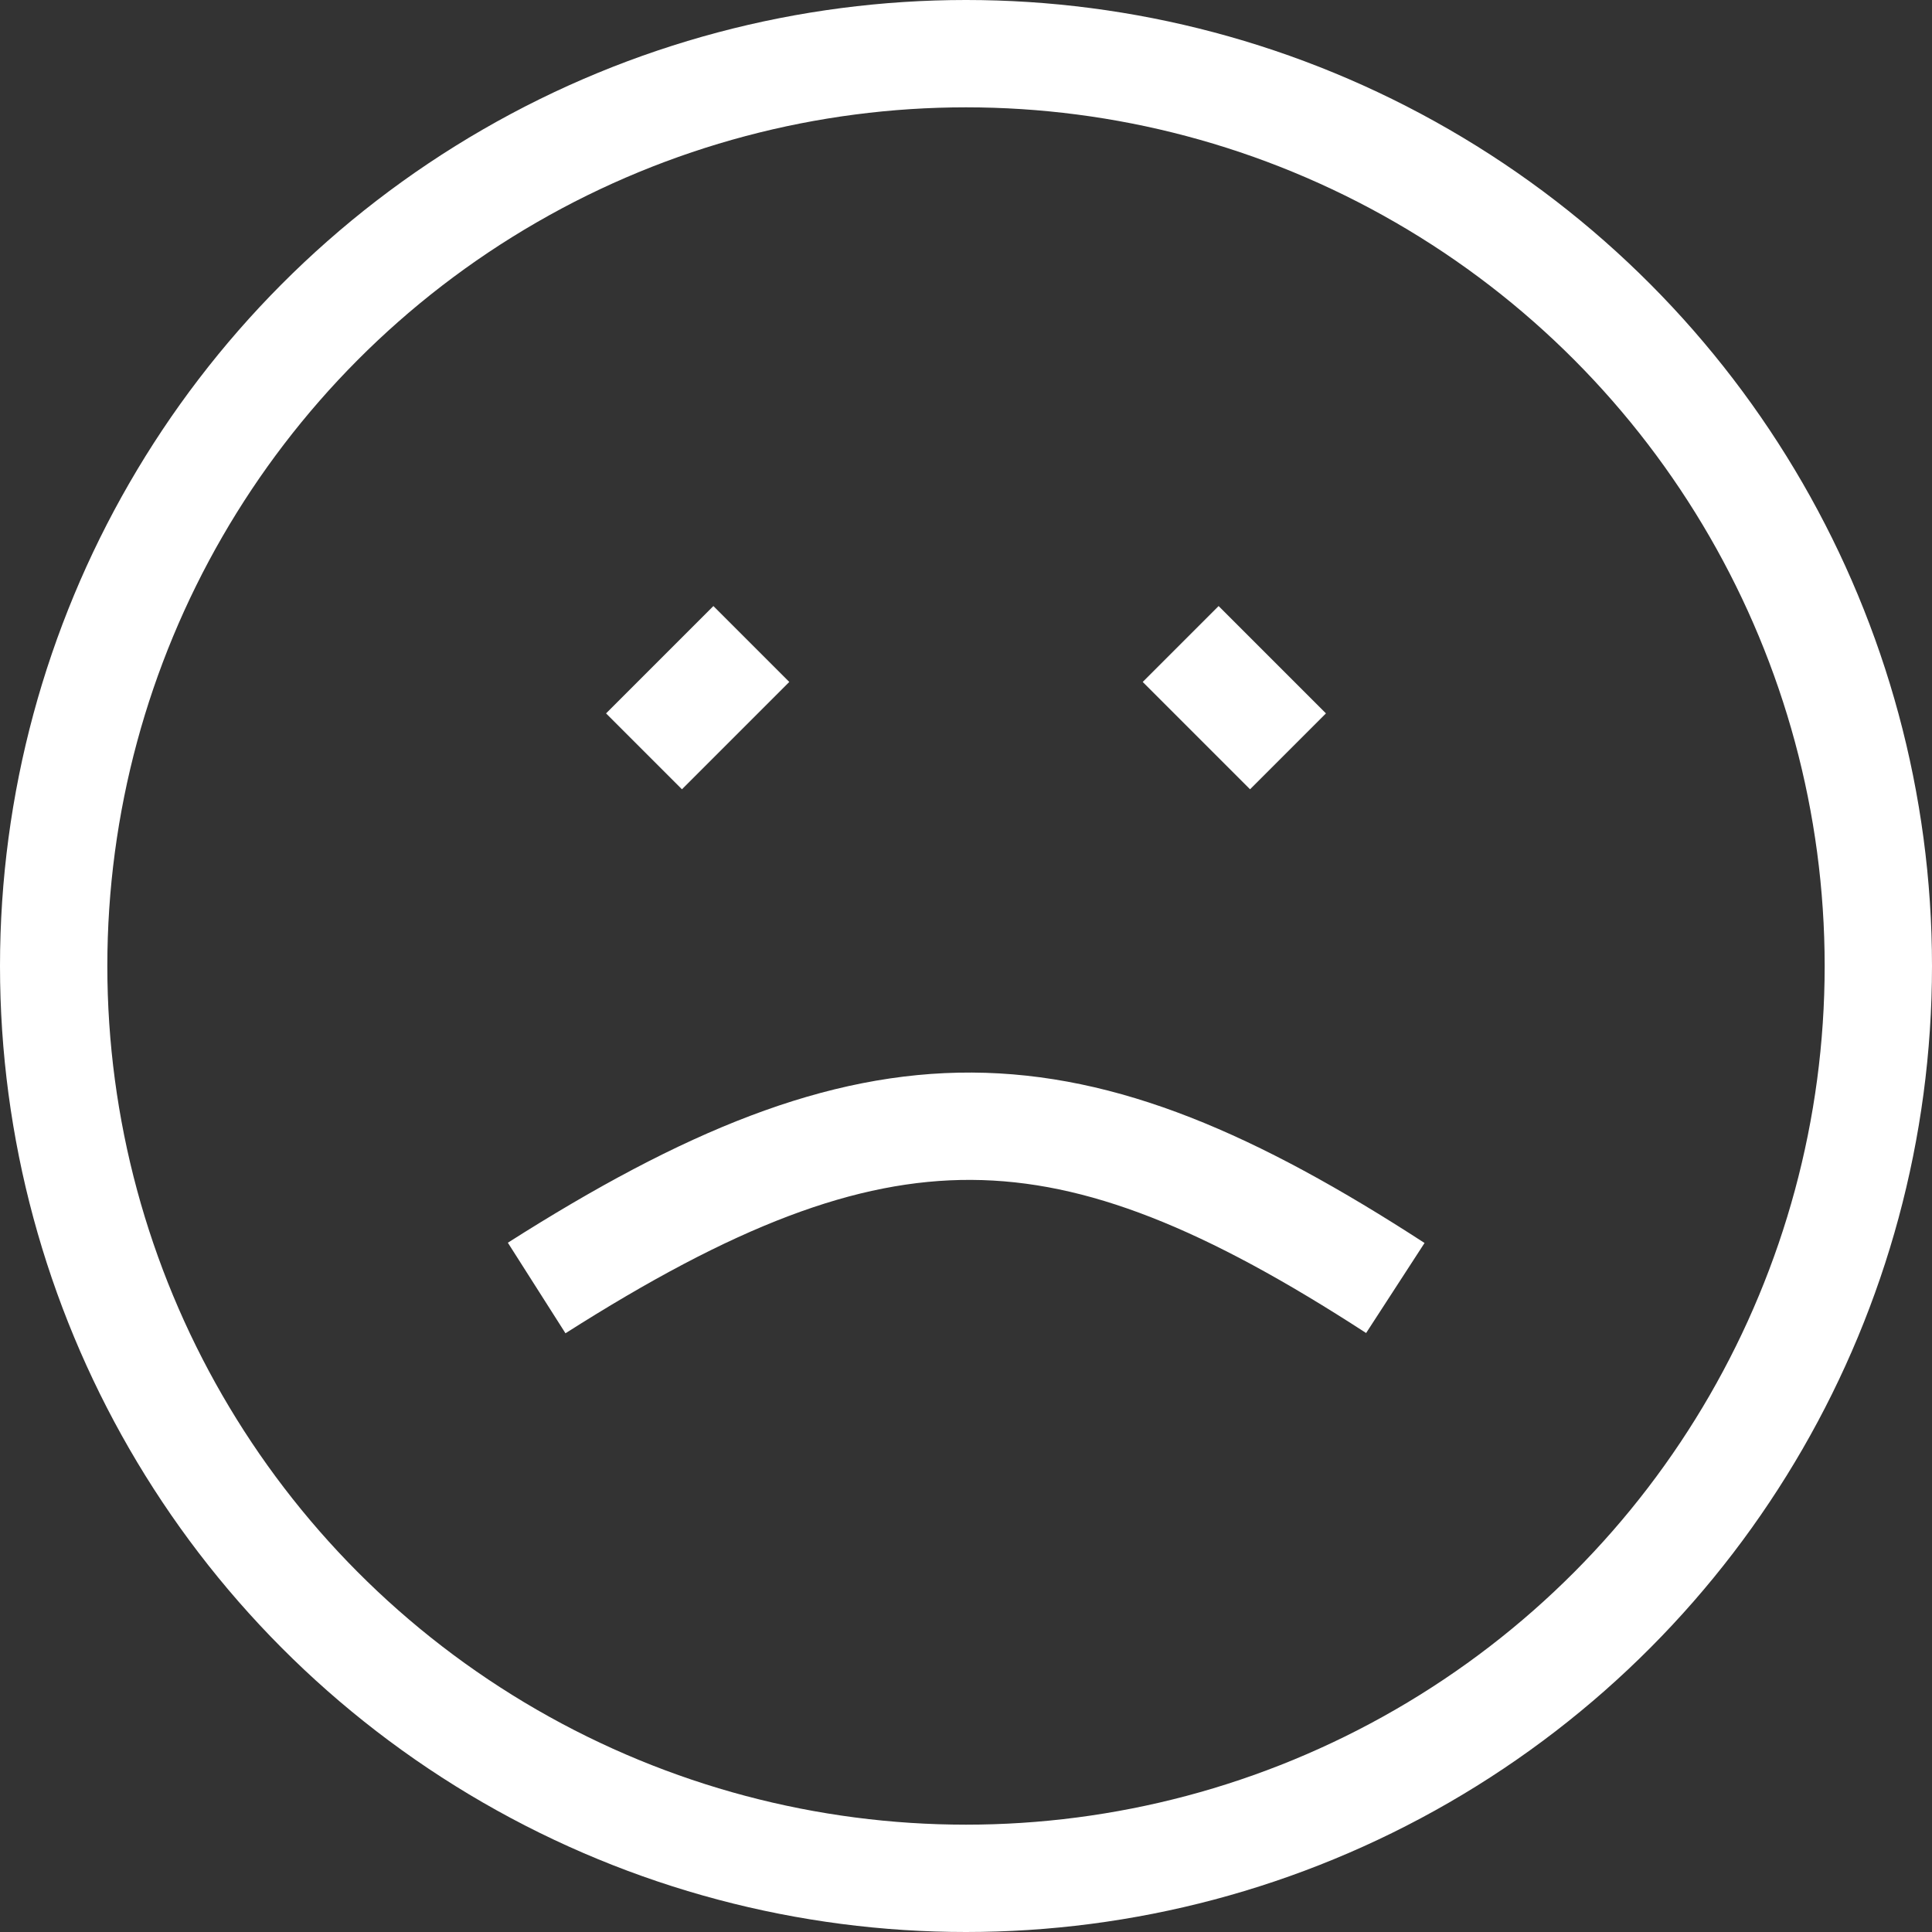 <svg width="18" height="18" viewBox="0 0 18 18" fill="none" xmlns="http://www.w3.org/2000/svg">
<rect x="0" y="0" width="18" height="18" fill="#333333" stroke="none"/>
<circle cx="9" cy="9" r="8.5" stroke="white"/>
<path d="M5 12C8.198 9.965 9.943 10.016 13 12M7 6L6 7M11 6L12 7" stroke="white"/>
</svg>
